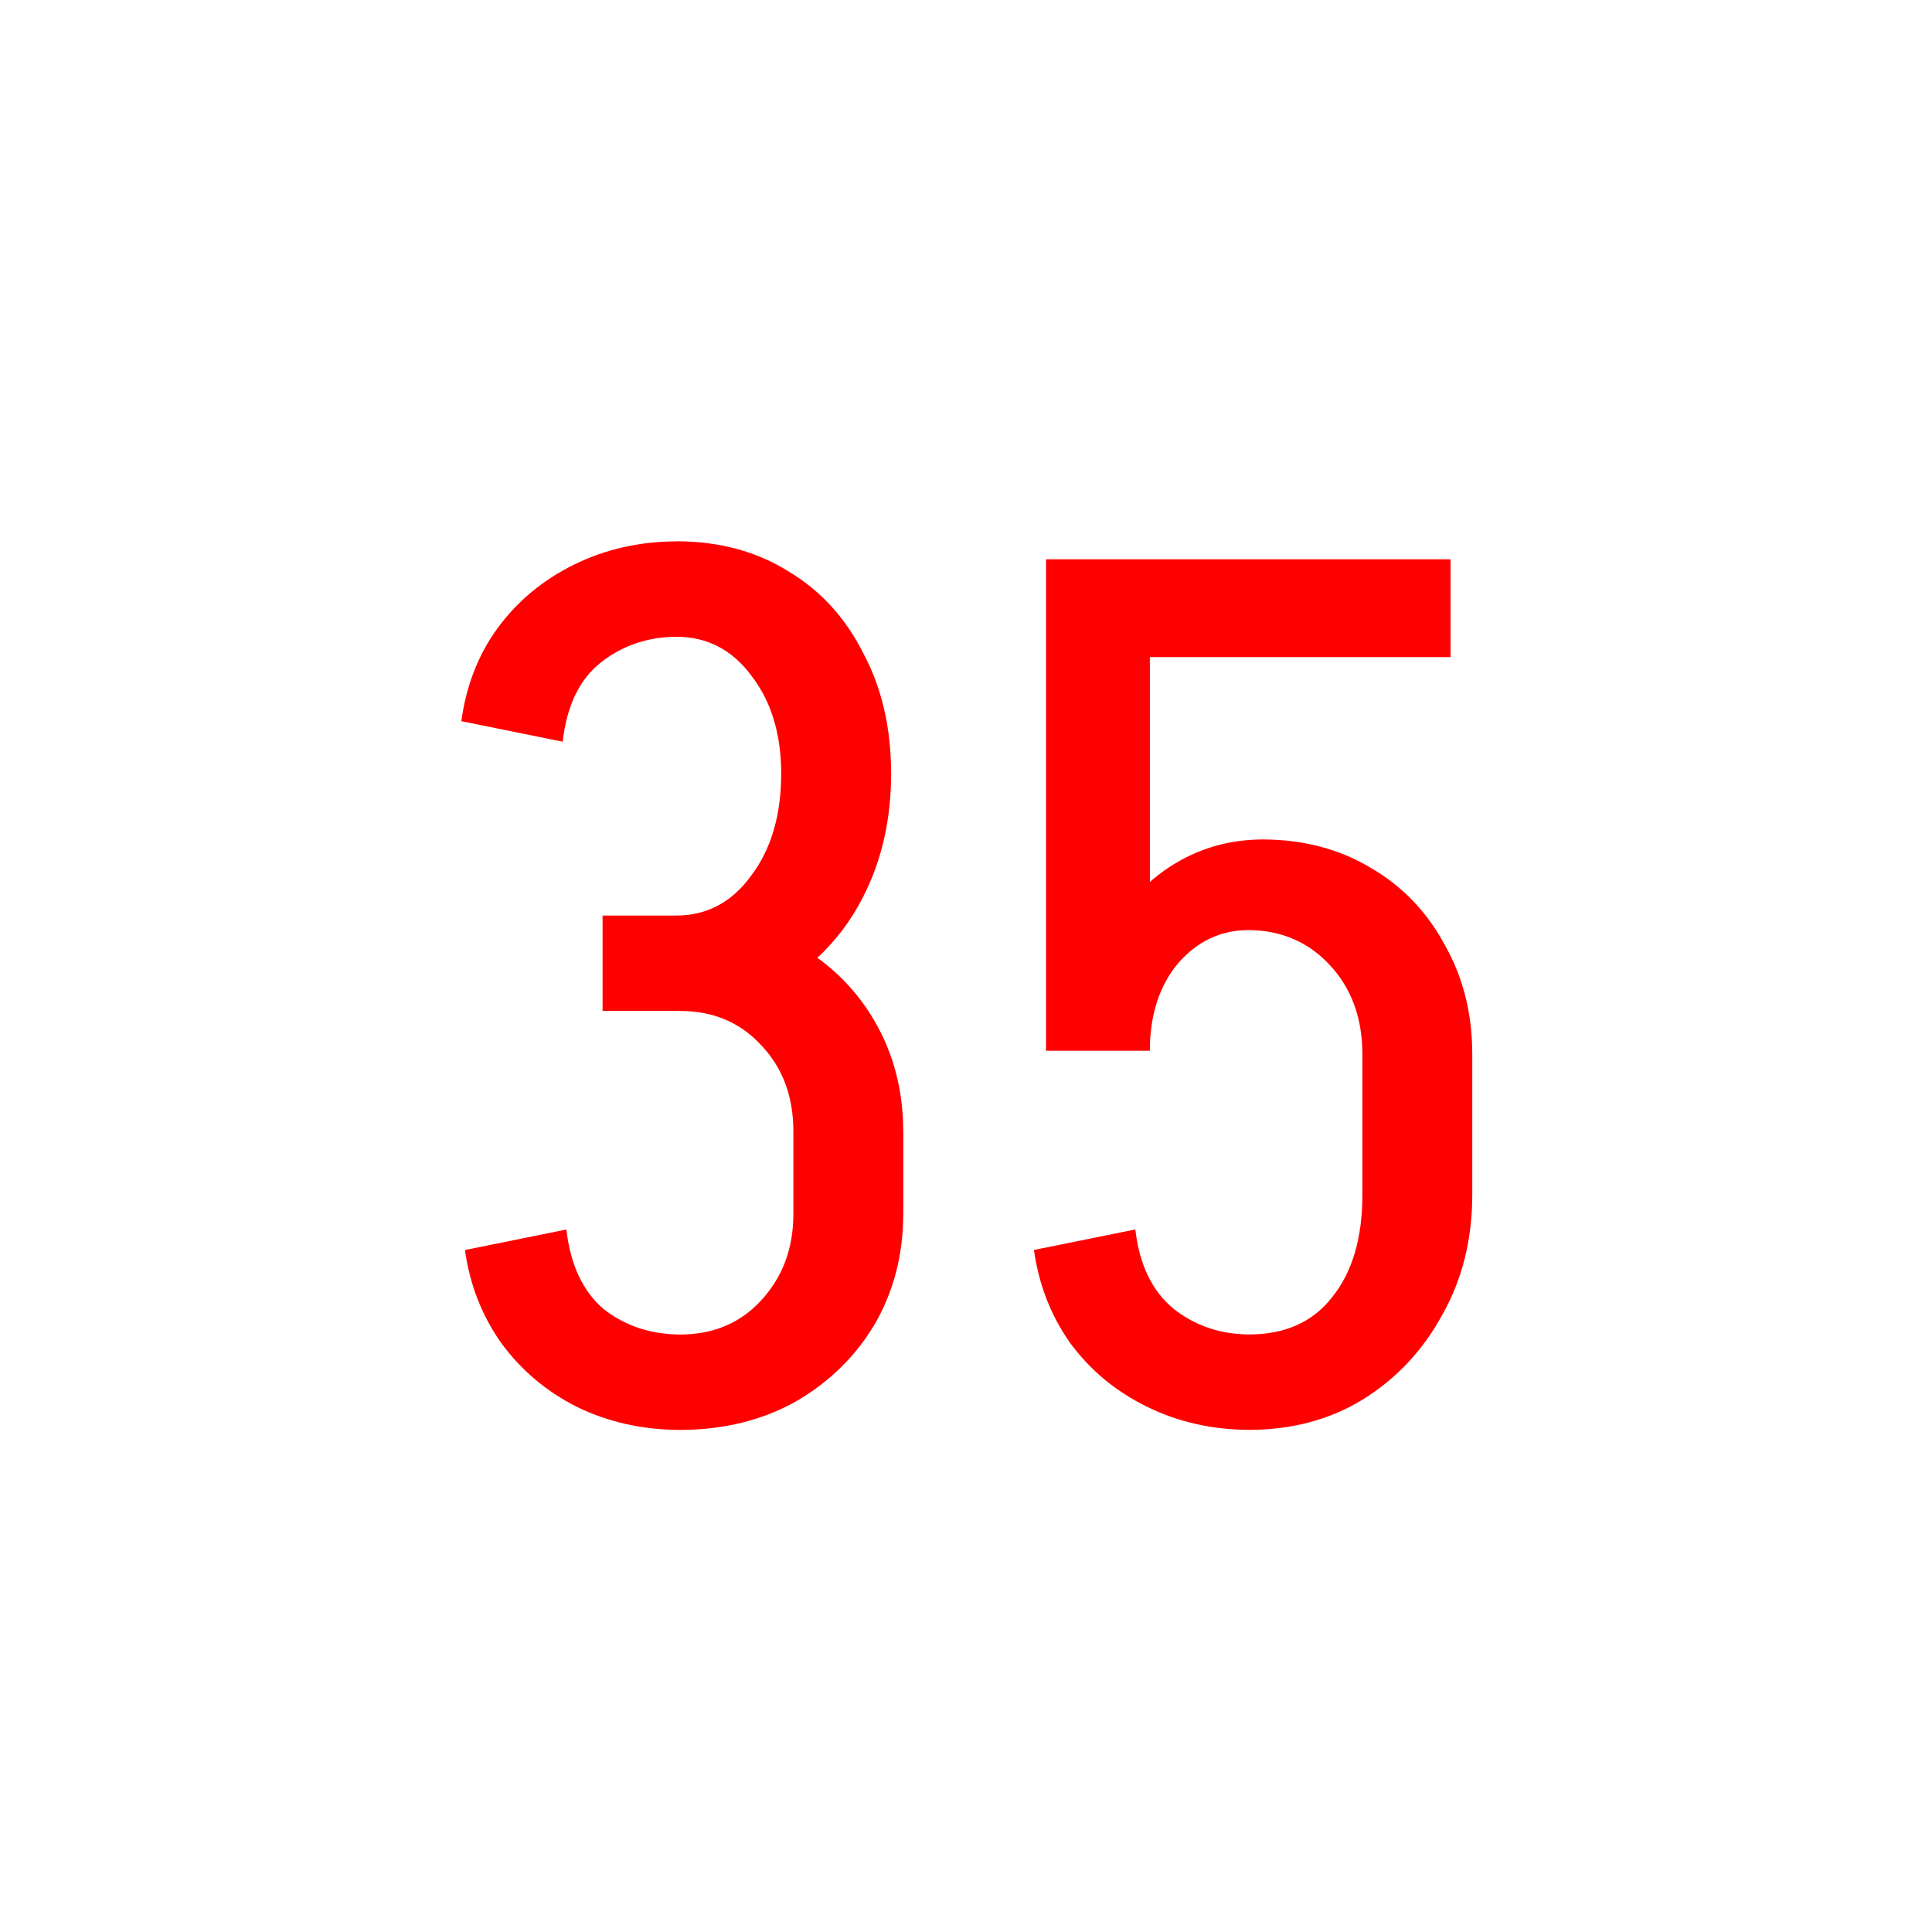<?xml version="1.0" ?>
<svg xmlns="http://www.w3.org/2000/svg" version="1.1" width="64" height="64" viewBox="0,0,64,64">
  <g transform="translate(-208,-148)">
    <g data-paper-data="{&quot;isPaintingLayer&quot;:true}" fill-rule="nonzero" stroke="none" stroke-width="1" stroke-linecap="butt" stroke-linejoin="miter" stroke-miterlimit="10" stroke-dasharray="" stroke-dashoffset="0" style="mix-blend-mode: normal">
      <path d="M208,212v-64h64v64z" fill="none" opacity="0.988"/>
      <path d="M230.4,165.928c0.007,0 0.013,0.002 0.02,0.002c0.007,-0 0.014,-0.002 0.021,-0.002v0.002c1.396,0.007 2.624,0.338 3.68,0.998c1.067,0.64 1.894,1.546 2.481,2.719c0.608,1.137 0.913,2.458 0.918,3.961h0.002c0,0.007 -0.002,0.013 -0.002,0.02c0,0.007 0.002,0.013 0.002,0.02h-0.002c-0.005,1.504 -0.31,2.852 -0.918,4.041c-0.396,0.792 -0.91,1.466 -1.525,2.039c0.767,0.555 1.397,1.247 1.885,2.08c0.634,1.083 0.953,2.296 0.959,3.641h0.002v2.799h-0.002c-0.006,1.344 -0.325,2.558 -0.959,3.641c-0.64,1.067 -1.521,1.921 -2.641,2.561c-1.109,0.608 -2.363,0.912 -3.76,0.918v0.002c-0.007,0 -0.014,-0.002 -0.021,-0.002c-0.006,0 -0.012,0.002 -0.018,0.002v-0.002c-1.238,-0.005 -2.371,-0.257 -3.4,-0.758c-1.013,-0.507 -1.853,-1.214 -2.519,-2.121c-0.64,-0.907 -1.041,-1.933 -1.201,-3.08l3.361,-0.68c0.133,1.173 0.547,2.054 1.24,2.641c0.715,0.556 1.56,0.834 2.537,0.838c1.085,-0.004 1.973,-0.375 2.662,-1.117c0.72,-0.773 1.08,-1.734 1.08,-2.881v-2.721c0,-1.173 -0.36,-2.132 -1.08,-2.879c-0.693,-0.747 -1.586,-1.121 -2.68,-1.121v-0.008c-0.027,0 -0.053,0.006 -0.08,0.006v0.002h-2.481v-3.16h2.439c1.013,0 1.841,-0.438 2.481,-1.318c0.663,-0.876 0.995,-2.004 0.998,-3.381c-0.003,-1.324 -0.335,-2.411 -0.998,-3.26c-0.636,-0.849 -1.459,-1.273 -2.465,-1.277c-0.949,0.005 -1.781,0.283 -2.494,0.838c-0.72,0.56 -1.148,1.439 -1.281,2.639l-3.359,-0.68c0.16,-1.173 0.559,-2.2 1.199,-3.08c0.667,-0.907 1.52,-1.612 2.561,-2.119c1.028,-0.501 2.149,-0.752 3.359,-0.758v-0.002z" fill="#ff0000"/>
      <path d="M242.652,166.527h13.4v3.24h-9.961v7.447c0.202,-0.175 0.415,-0.34 0.641,-0.488c0.922,-0.606 1.949,-0.911 3.08,-0.918v-0.002c0.007,0 0.014,0.002 0.021,0.002c0.006,-0 0.012,-0.002 0.018,-0.002v0.002c1.317,0.006 2.49,0.311 3.519,0.918c1.067,0.613 1.894,1.467 2.481,2.561c0.613,1.067 0.92,2.281 0.92,3.641v4.639c0,1.493 -0.333,2.827 -1,4c-0.64,1.173 -1.519,2.107 -2.639,2.801c-1.083,0.66 -2.325,0.991 -3.721,0.998v0.002c-0.007,0 -0.014,-0.002 -0.021,-0.002c-0.007,0 -0.013,0.002 -0.02,0.002v-0.002c-1.211,-0.006 -2.331,-0.257 -3.359,-0.758c-1.04,-0.507 -1.894,-1.214 -2.561,-2.121c-0.64,-0.907 -1.039,-1.933 -1.199,-3.08l3.359,-0.68c0.133,1.173 0.561,2.054 1.281,2.641c0.714,0.555 1.546,0.833 2.496,0.838c1.191,-0.004 2.107,-0.416 2.744,-1.238c0.667,-0.827 1,-1.96 1,-3.4v-4.639c0,-1.2 -0.36,-2.188 -1.08,-2.961c-0.715,-0.768 -1.616,-1.153 -2.699,-1.158c-0.925,0.005 -1.706,0.377 -2.342,1.119c-0.613,0.747 -0.92,1.706 -0.92,2.879h-3.439v-16.279z" fill="#ff0000"/>
    </g>
  </g>
</svg>